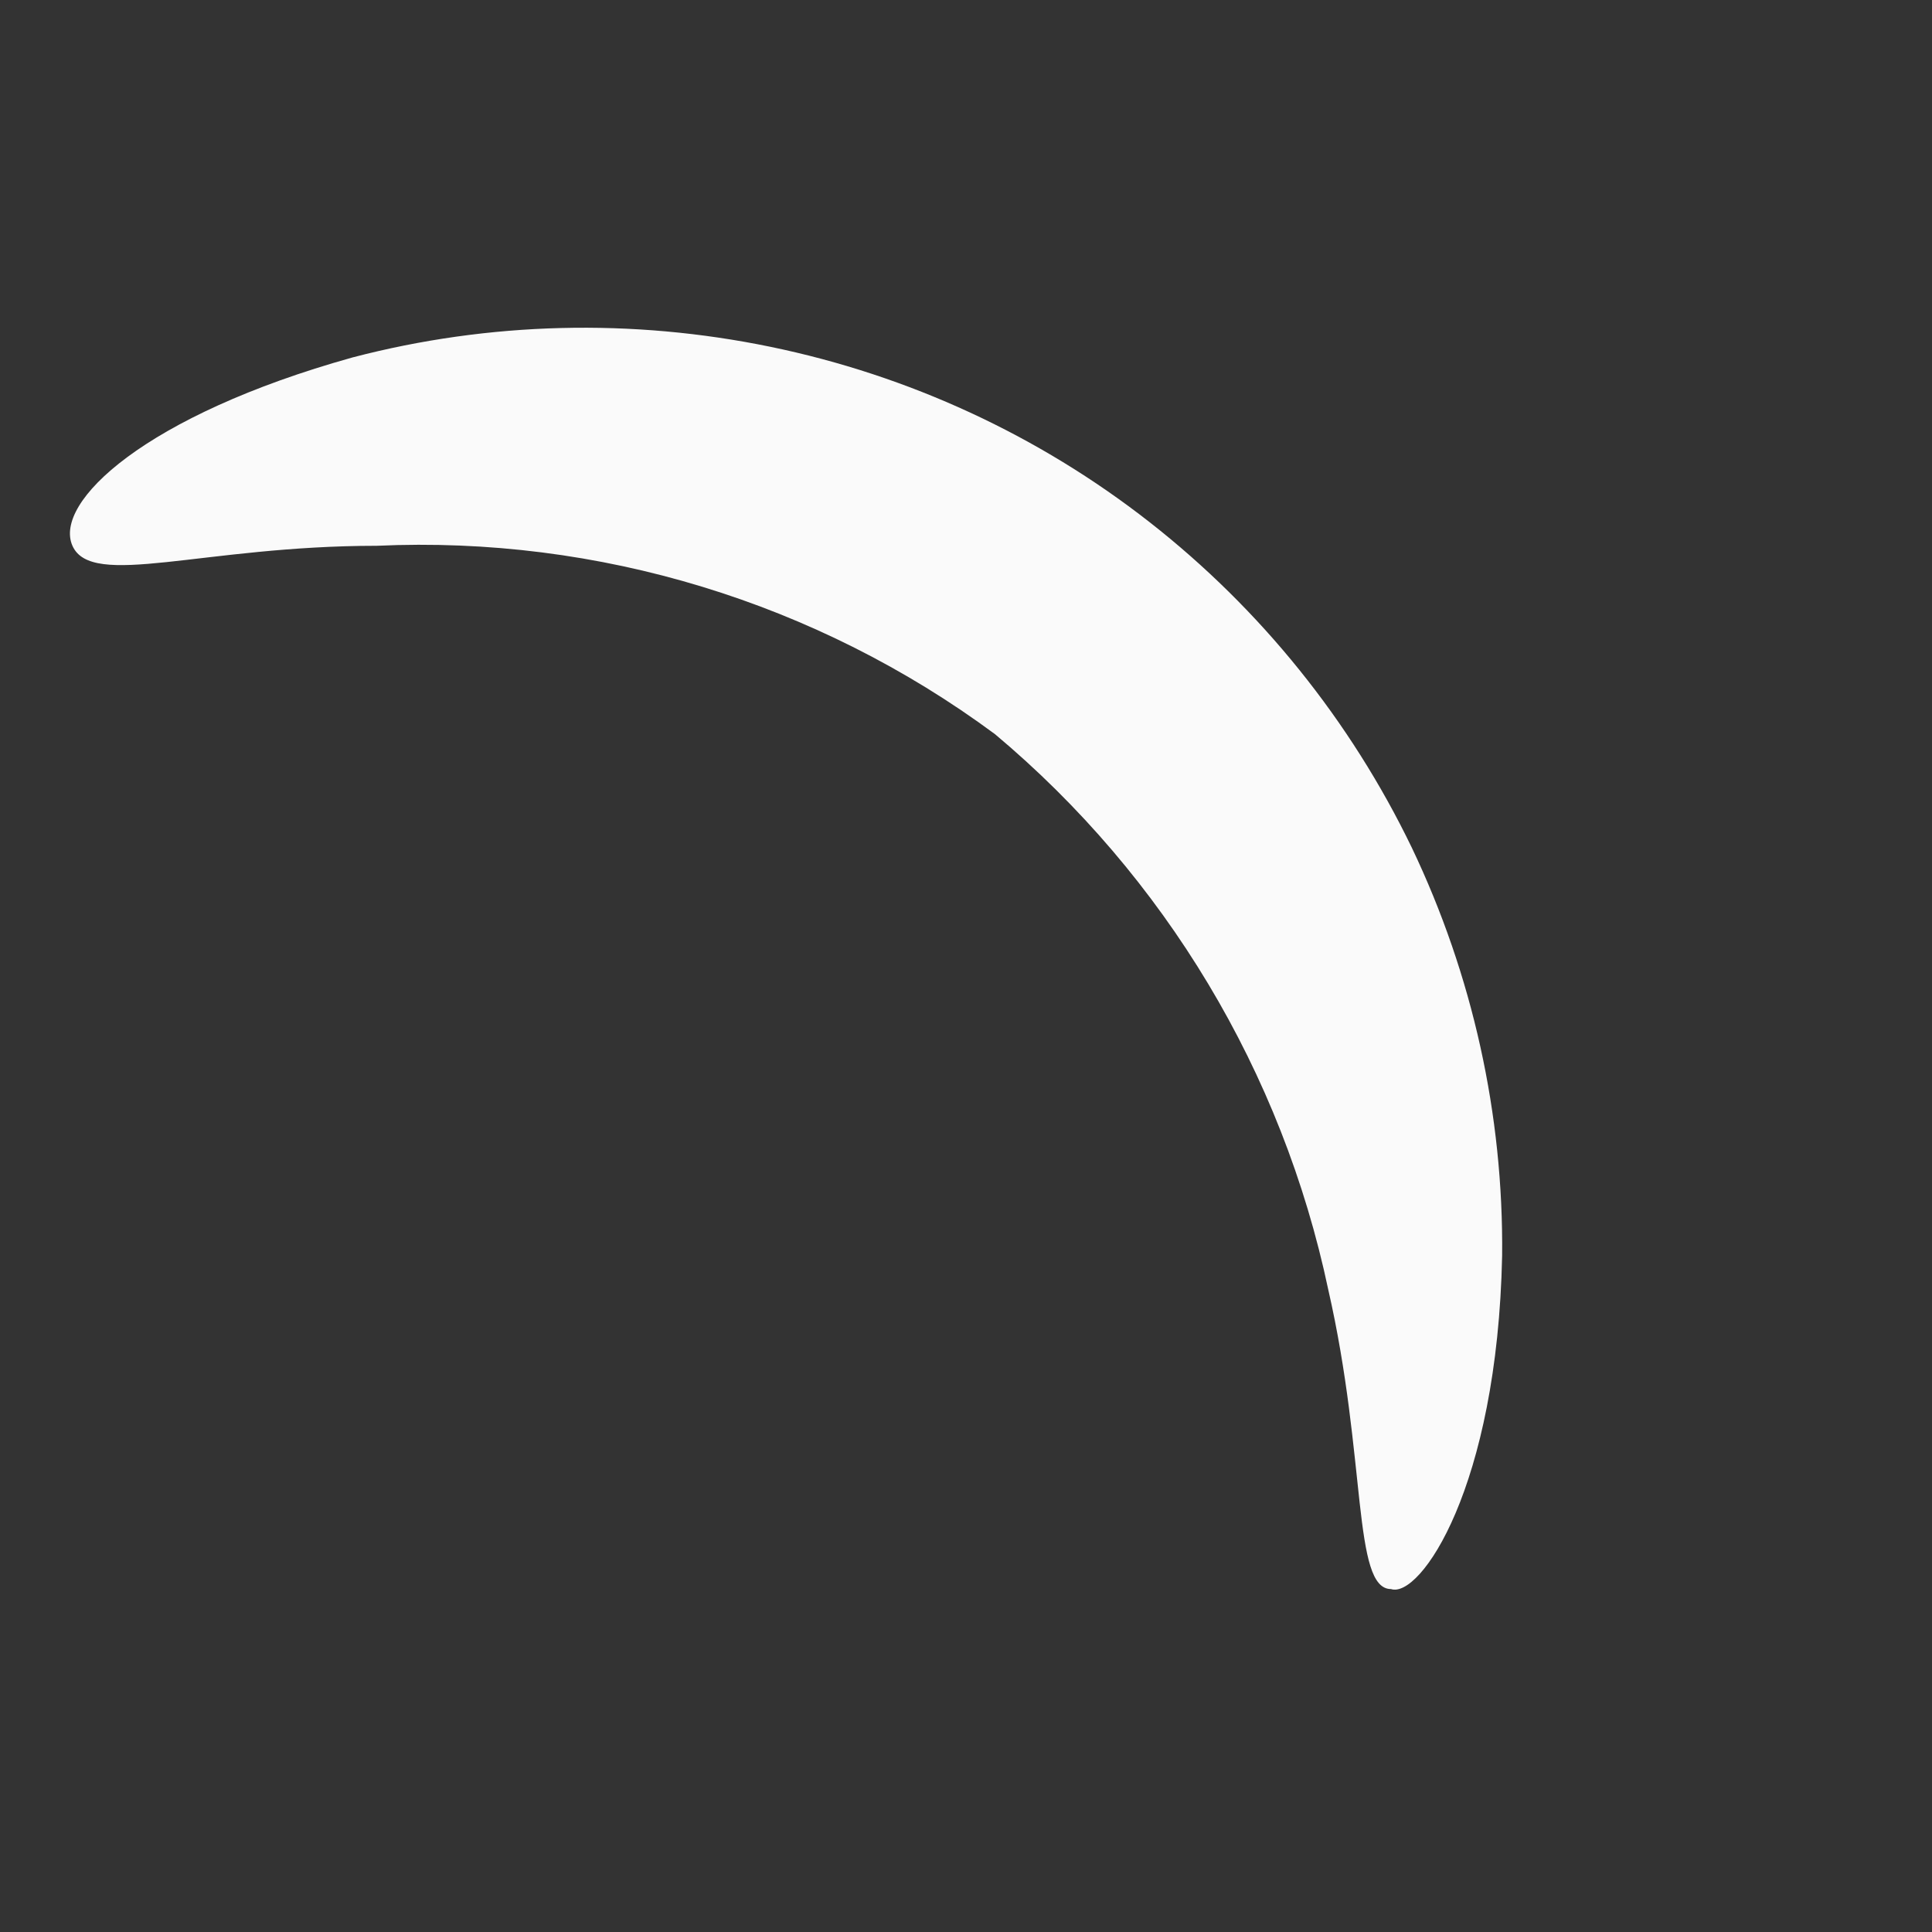 <?xml version="1.0" encoding="UTF-8" standalone="no"?><svg width='4' height='4' viewBox='0 0 4 4' fill='none' xmlns='http://www.w3.org/2000/svg'>
<rect x="0" y="0" width="4" height="4" fill="#333333" stroke="none"/>
<path d='M2.88 3.29C2.8 3.29 2.83 3.02 2.75 2.67C2.655 2.22 2.412 1.815 2.06 1.52C1.691 1.247 1.239 1.109 0.78 1.13C0.42 1.13 0.19 1.22 0.15 1.13C0.11 1.04 0.3 0.86 0.73 0.74C1.013 0.666 1.309 0.659 1.595 0.718C1.881 0.777 2.15 0.901 2.38 1.081C2.61 1.261 2.796 1.492 2.923 1.755C3.049 2.019 3.113 2.308 3.11 2.6C3.1 3.08 2.94 3.31 2.88 3.29Z' fill='#FAFAFA'/>
</svg>
